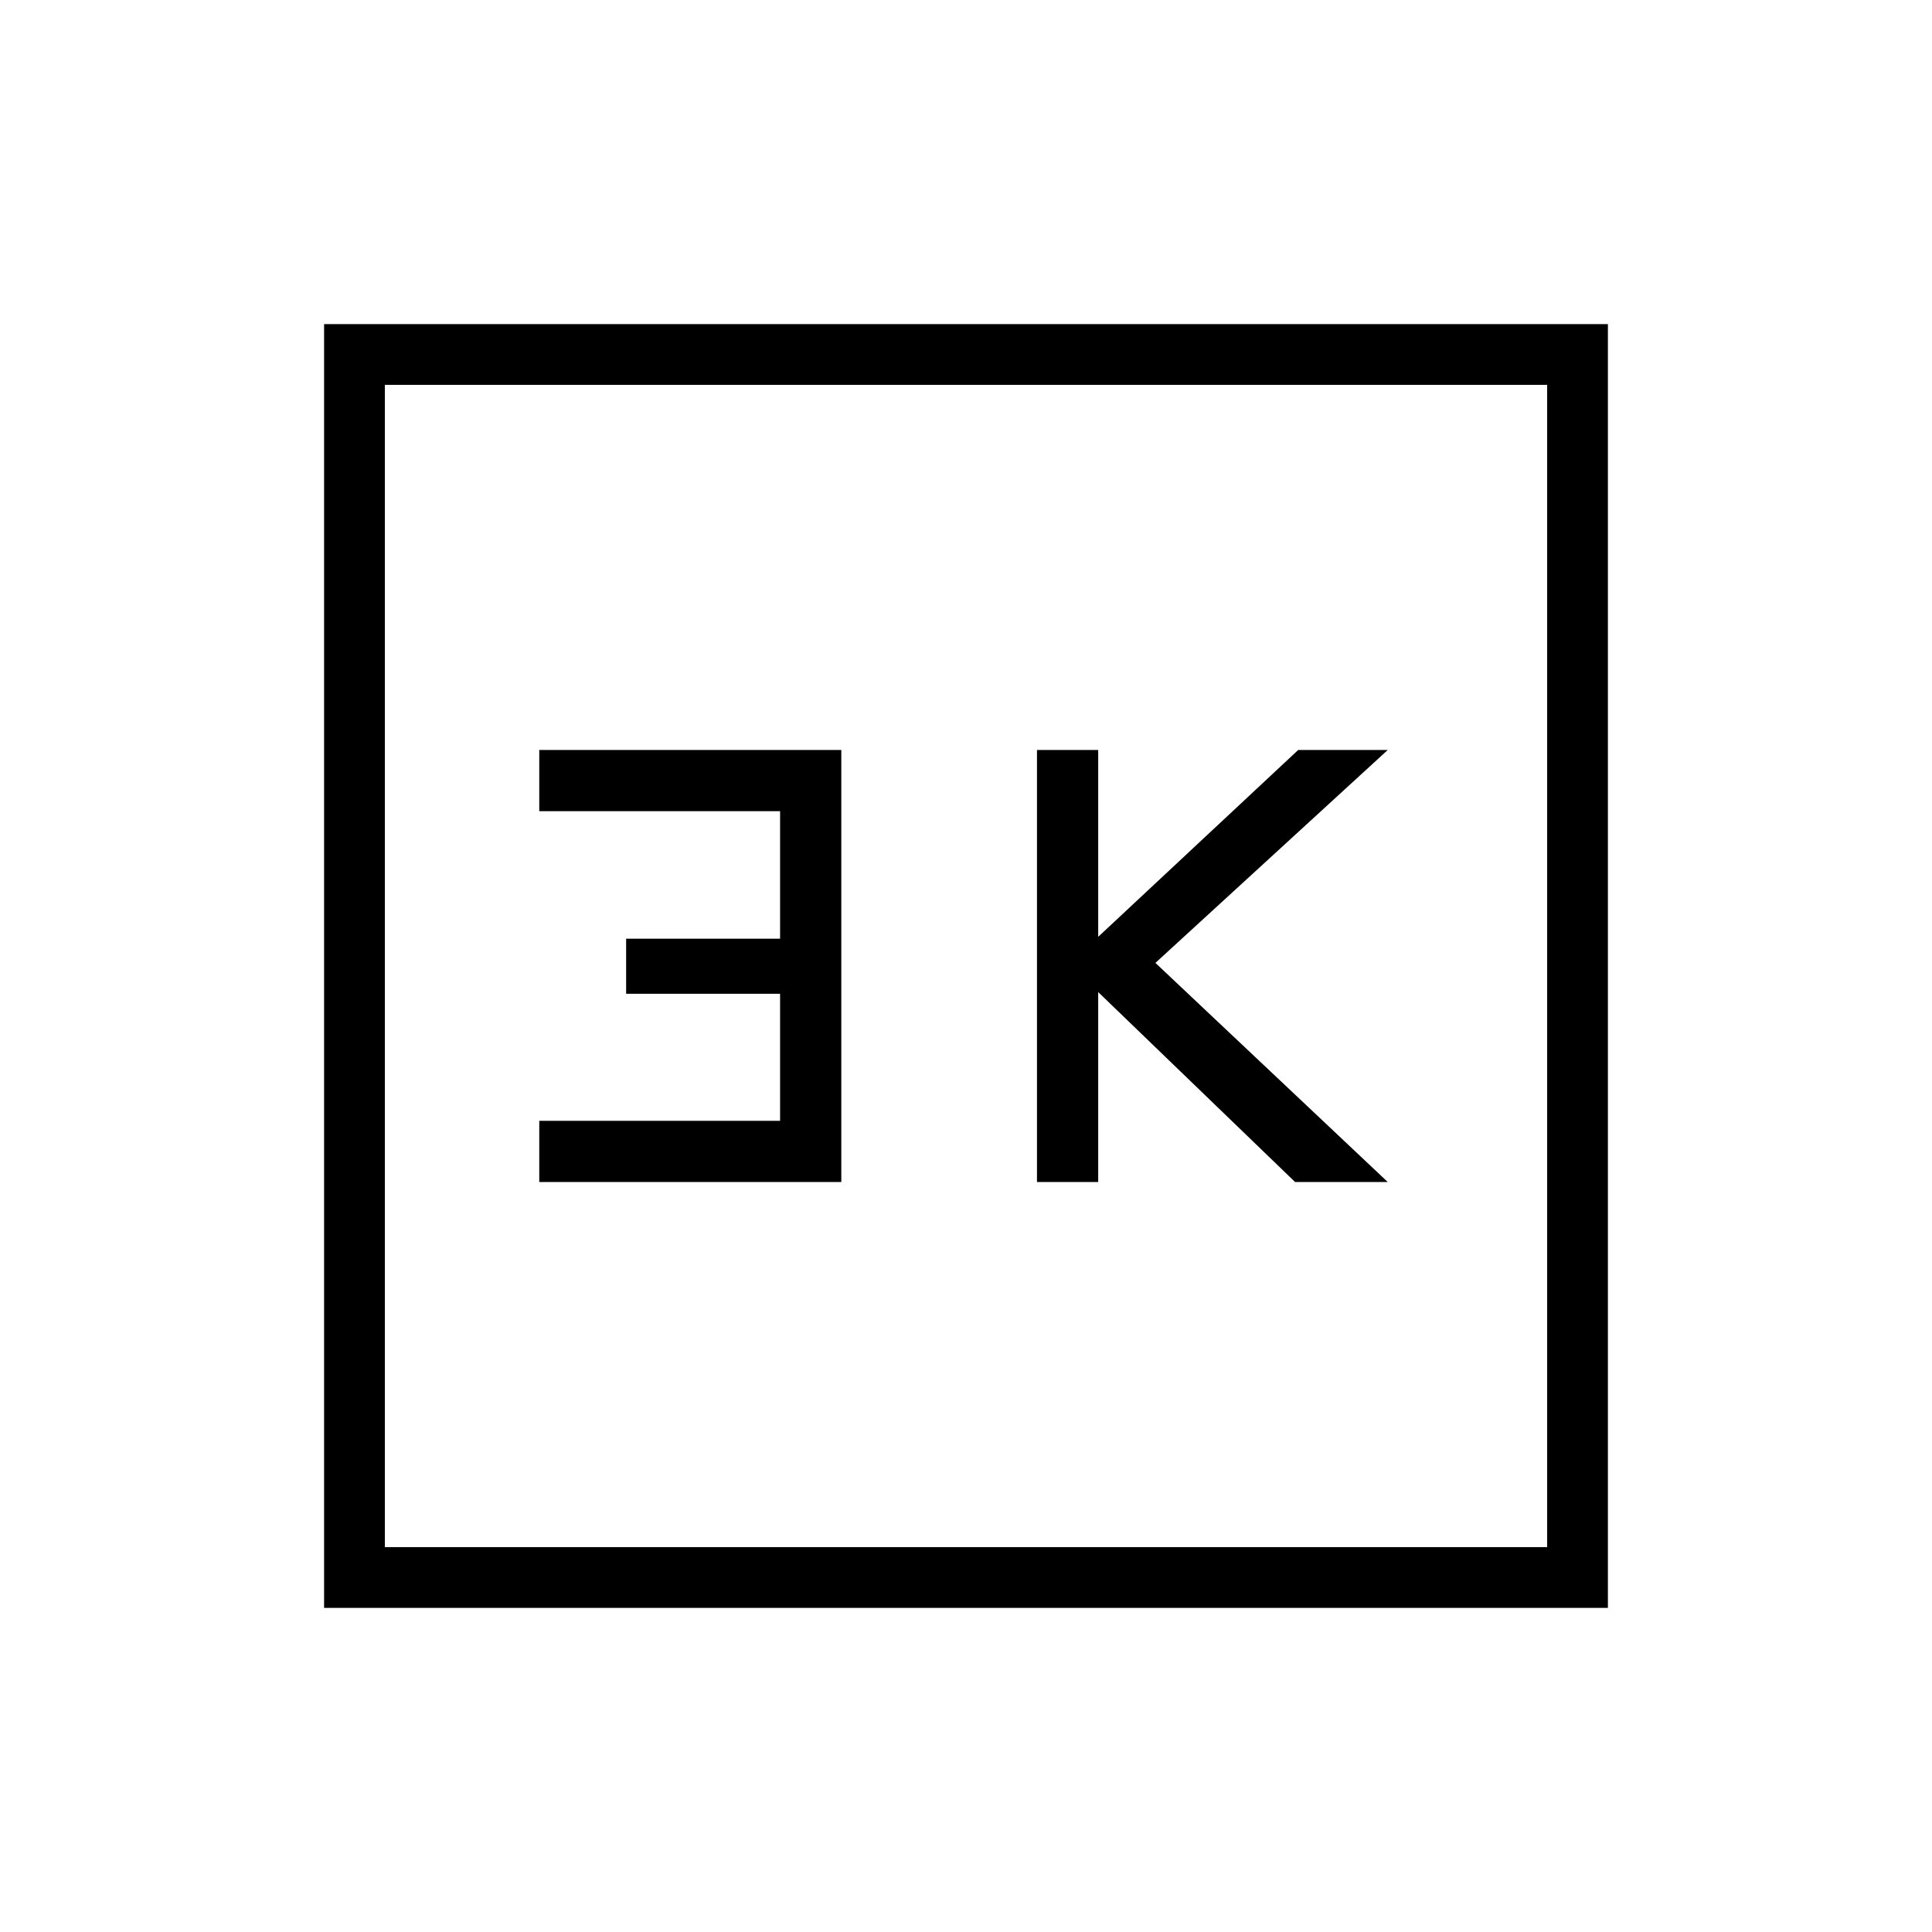 <svg xmlns="http://www.w3.org/2000/svg" height="48" viewBox="0 -960 960 960" width="48"><path d="M515.27-372.65h30.42v-94.39l97.85 94.39h46.04L574.12-481.54l115.46-105.81h-44.5l-99.39 92.85v-92.85h-30.42v214.7Zm-247.31 0h150.08v-214.7H267.96v30.43h119.66v63.34h-76.5v27.39h76.5v63.11H267.96v30.43ZM161.04-161.04v-637.92h637.92v637.92H161.04Zm30.19-30.19h577.54v-577.54H191.23v577.54Zm0 0v-577.54 577.54Z"/></svg>